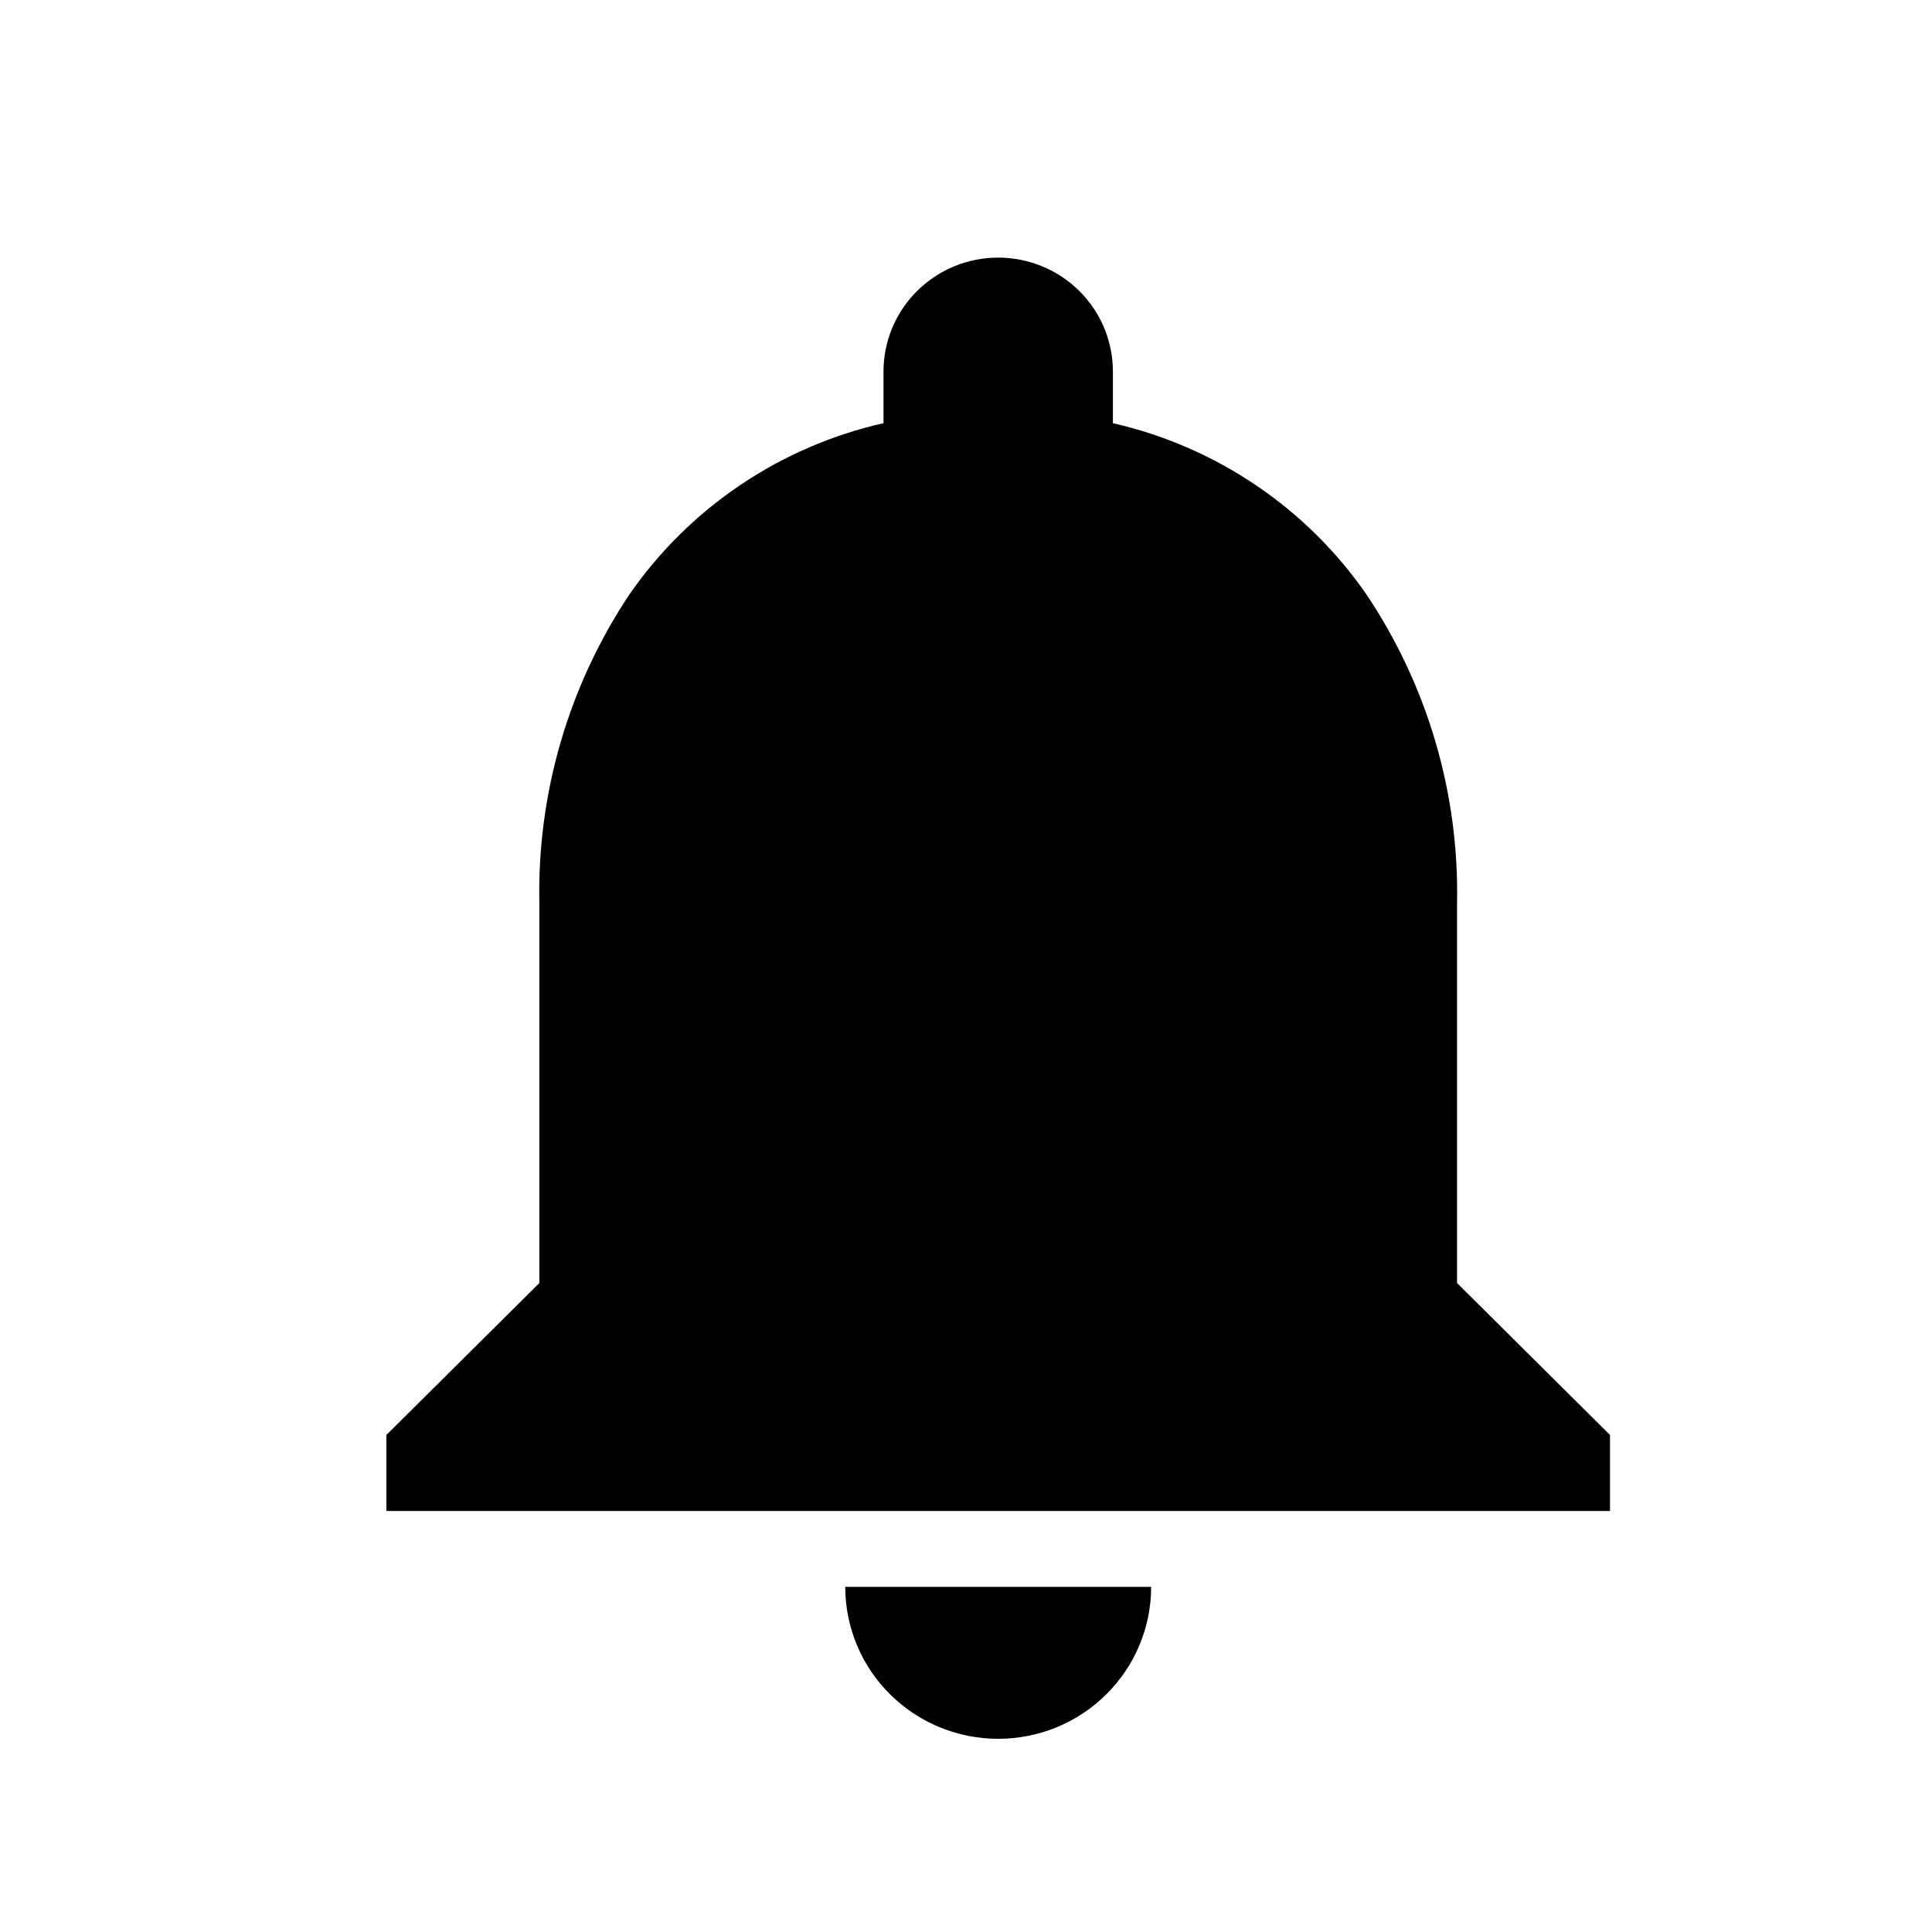 <svg width="30" height="30" viewBox="0 0 30 30" fill="none" xmlns="http://www.w3.org/2000/svg">
<path d="M15.5 27C14.87 27 14.266 26.752 13.821 26.309C13.375 25.867 13.125 25.267 13.125 24.641H17.875C17.875 25.267 17.625 25.867 17.179 26.309C16.734 26.752 16.13 27 15.5 27ZM25 23.462H6V22.282L8.375 19.923V14.026C8.34 12.326 8.826 10.656 9.769 9.237C10.702 7.887 12.112 6.935 13.719 6.571V5.769C13.719 5.3 13.906 4.85 14.241 4.518C14.575 4.186 15.028 4 15.5 4C15.972 4 16.425 4.186 16.759 4.518C17.094 4.85 17.281 5.3 17.281 5.769V6.571C18.887 6.938 20.295 7.891 21.226 9.242C22.171 10.658 22.659 12.327 22.625 14.026V19.923L25 22.282V23.462Z" fill="black"/>
</svg>
